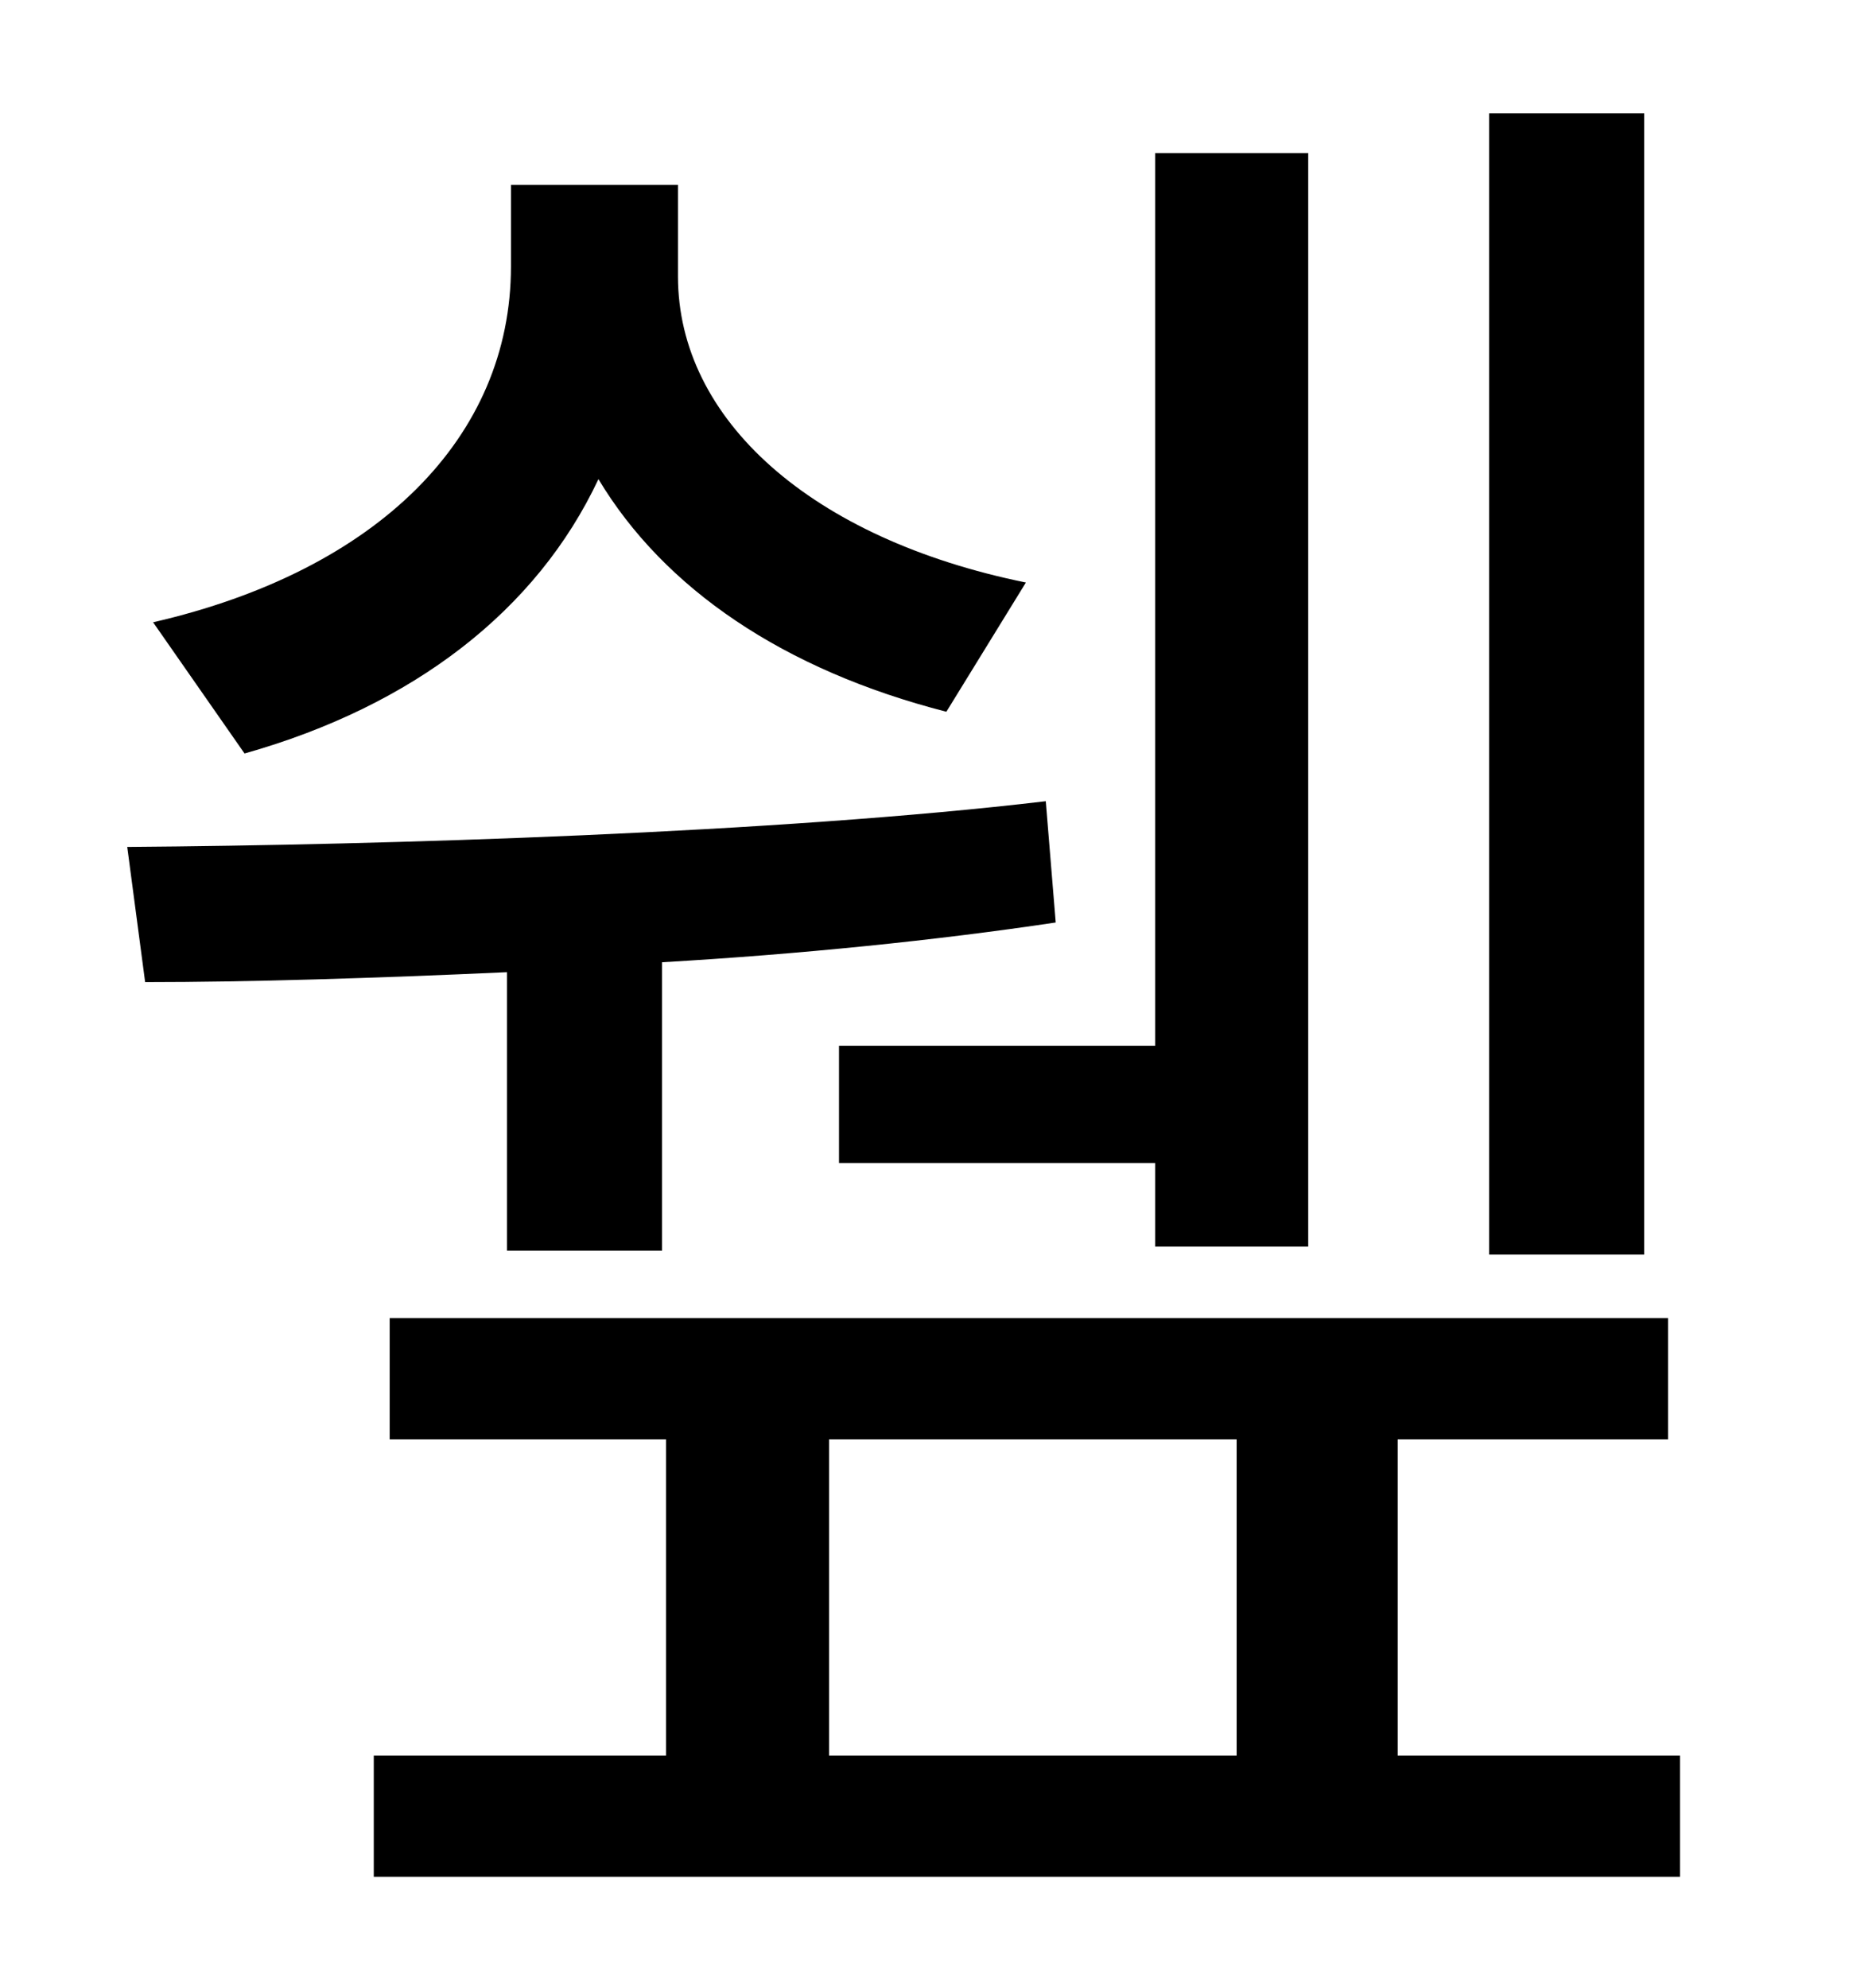 <?xml version="1.0" standalone="no"?>
<!DOCTYPE svg PUBLIC "-//W3C//DTD SVG 1.1//EN" "http://www.w3.org/Graphics/SVG/1.1/DTD/svg11.dtd" >
<svg xmlns="http://www.w3.org/2000/svg" xmlns:xlink="http://www.w3.org/1999/xlink" version="1.1" viewBox="-10 0 930 1000">
   <path fill="currentColor"
d="M817 57v574h-78v-574h78zM412 526h159v-449h77v550h-77v-42h-159v-59zM506 293l-40 65c-82 -21 -142 -62 -175 -117c-31 66 -93 114 -178 138l-46 -66c113 -26 180 -93 180 -179v-41h84v46c0 72 67 132 175 154zM245 629v-140c-66 3 -130 5 -182 5l-9 -68
c130 -1 327 -7 462 -23l5 61c-60 9 -129 16 -198 20v145h-78zM407 724v159h205v-159h-205zM693 883h142v61h-657v-61h147v-159h-139v-61h643v61h-136v159z" />
</svg>
